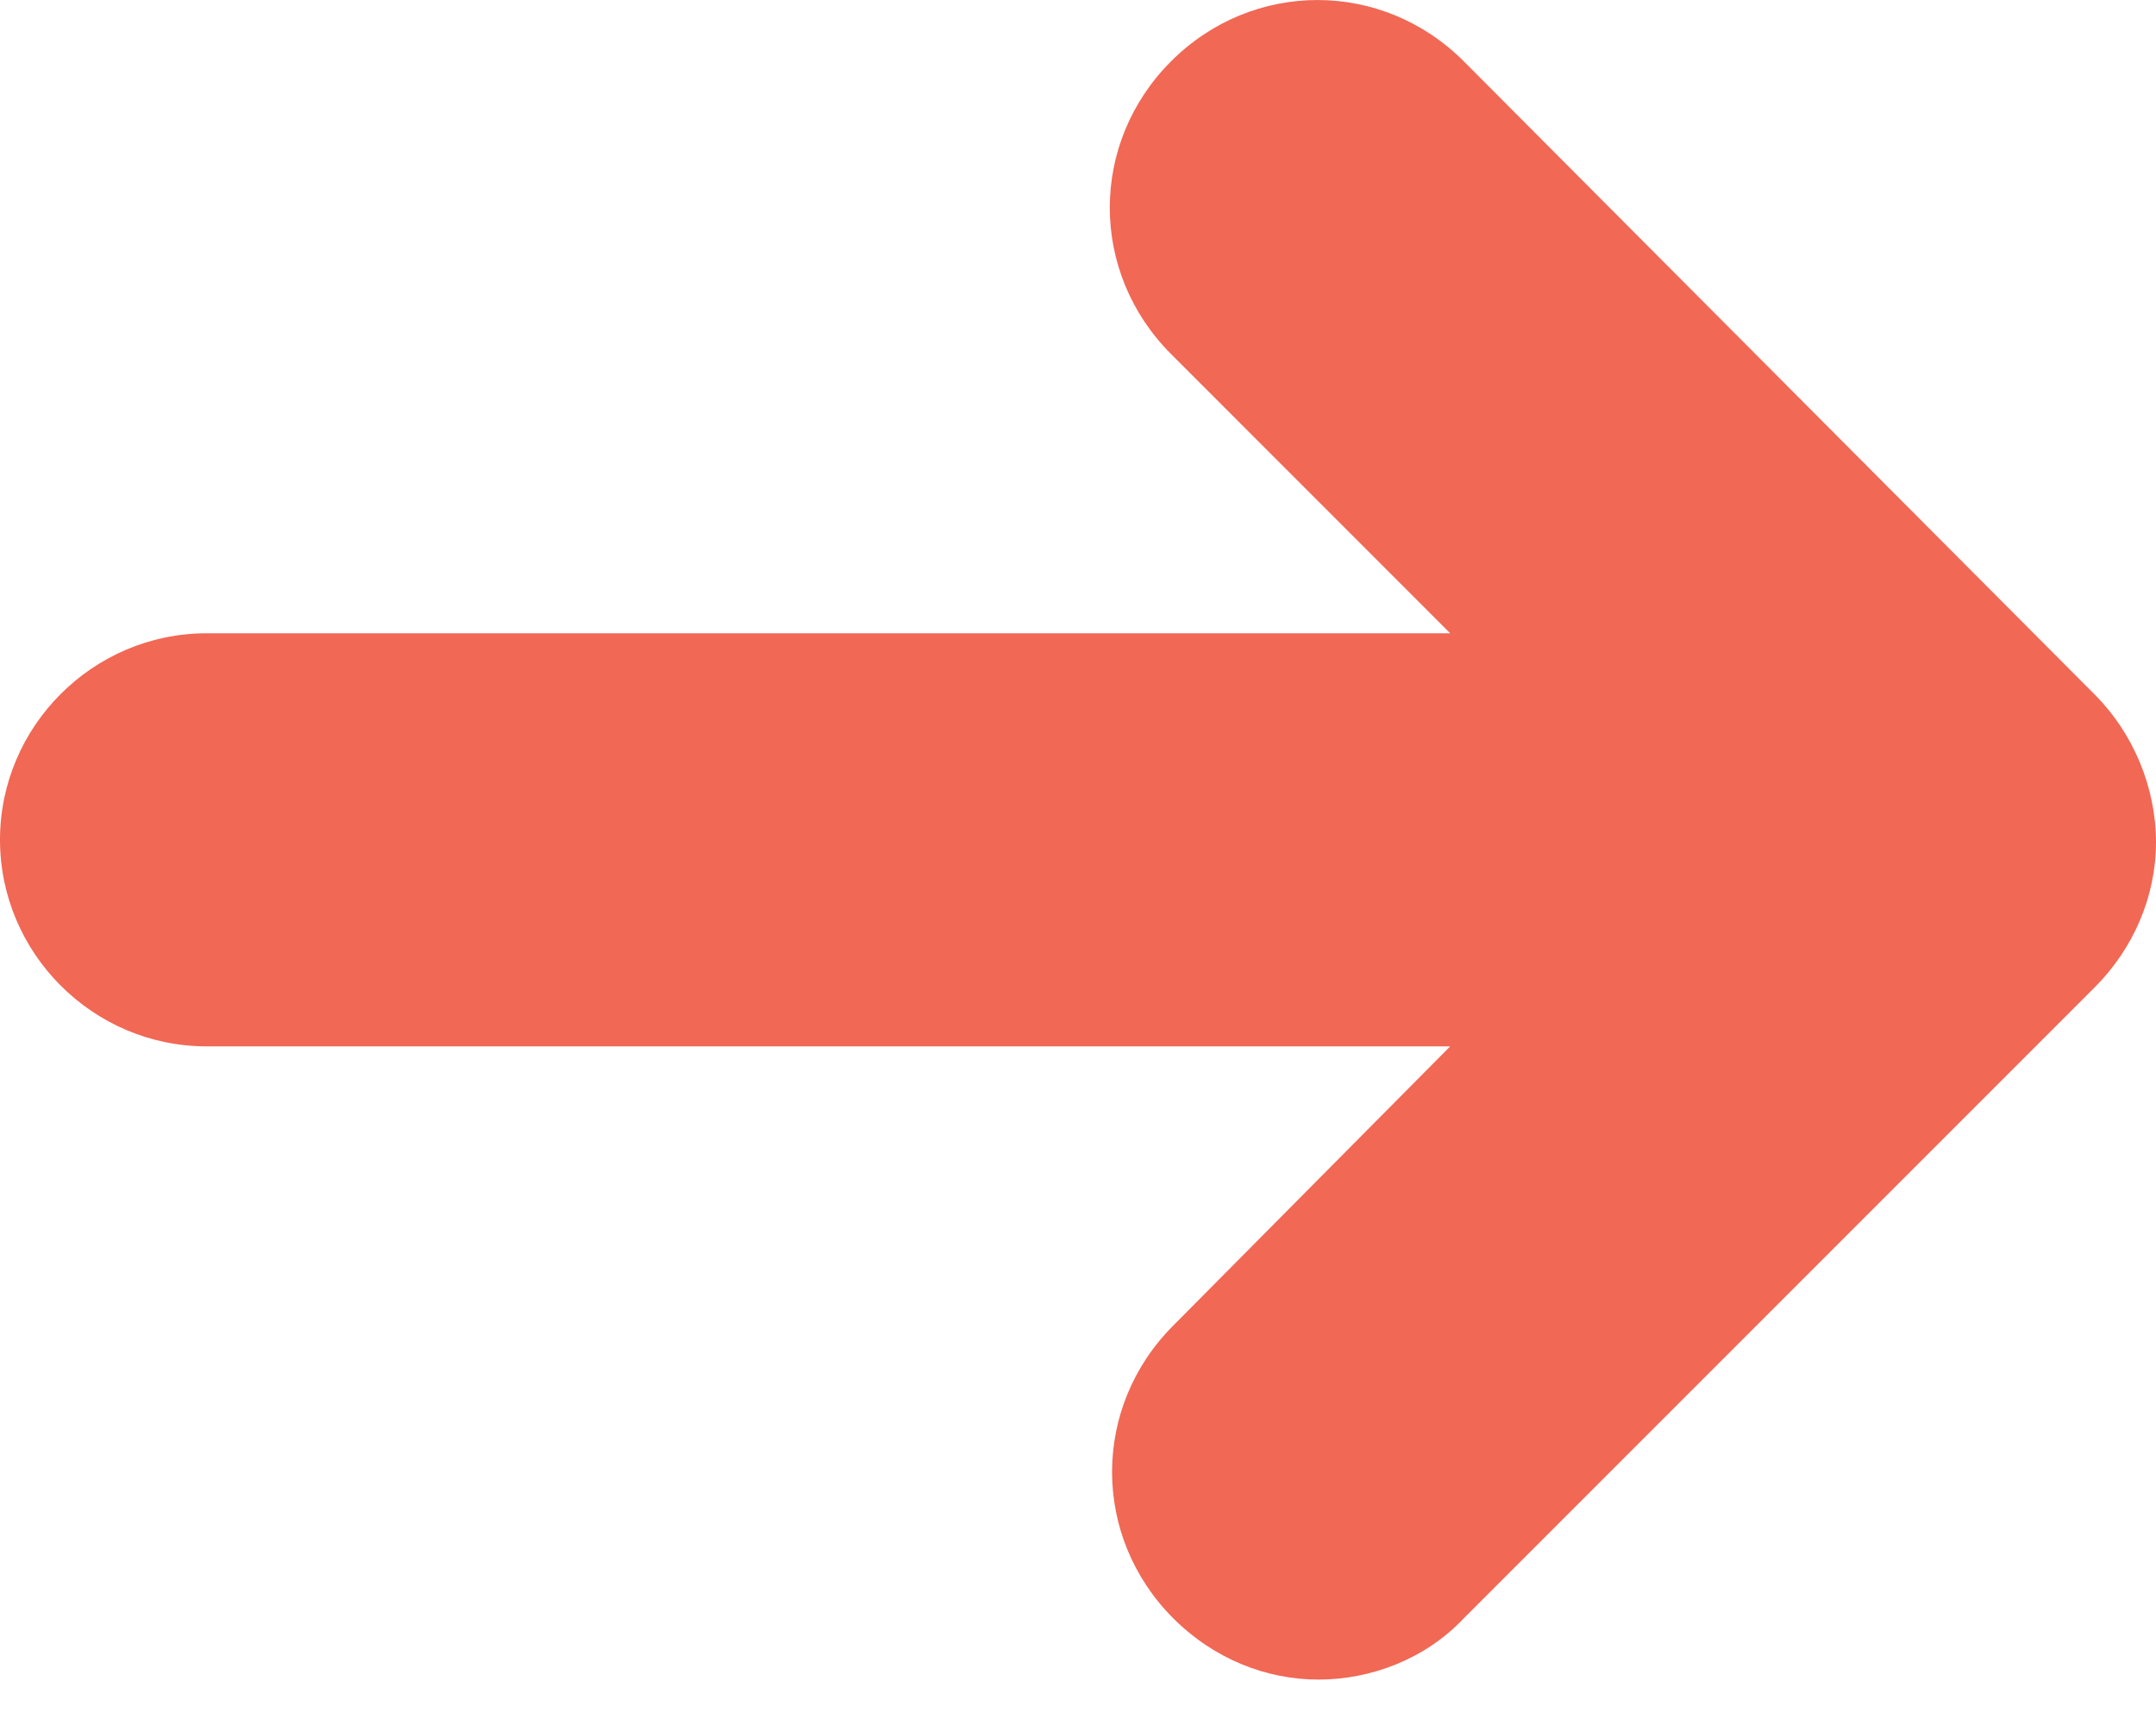 <svg width="30" height="24" viewBox="0 0 30 24" fill="none" xmlns="http://www.w3.org/2000/svg">
<path d="M29.147 9.663L20.368 0.853C19.232 -0.284 17.432 -0.284 16.295 0.853C15.158 1.989 15.158 3.789 16.295 4.926L20.179 8.811L2.874 8.811C1.295 8.811 -5.85461e-07 10.105 -5.15763e-07 11.684C-4.46066e-07 13.263 1.295 14.558 2.874 14.558L20.179 14.558L16.326 18.442C15.19 19.579 15.19 21.379 16.326 22.516C16.895 23.084 17.621 23.368 18.347 23.368C19.074 23.368 19.832 23.084 20.368 22.516L29.147 13.737C29.684 13.2 30 12.474 30 11.716C30 10.958 29.684 10.2 29.147 9.663Z" fill="#F16855"/>
</svg>
